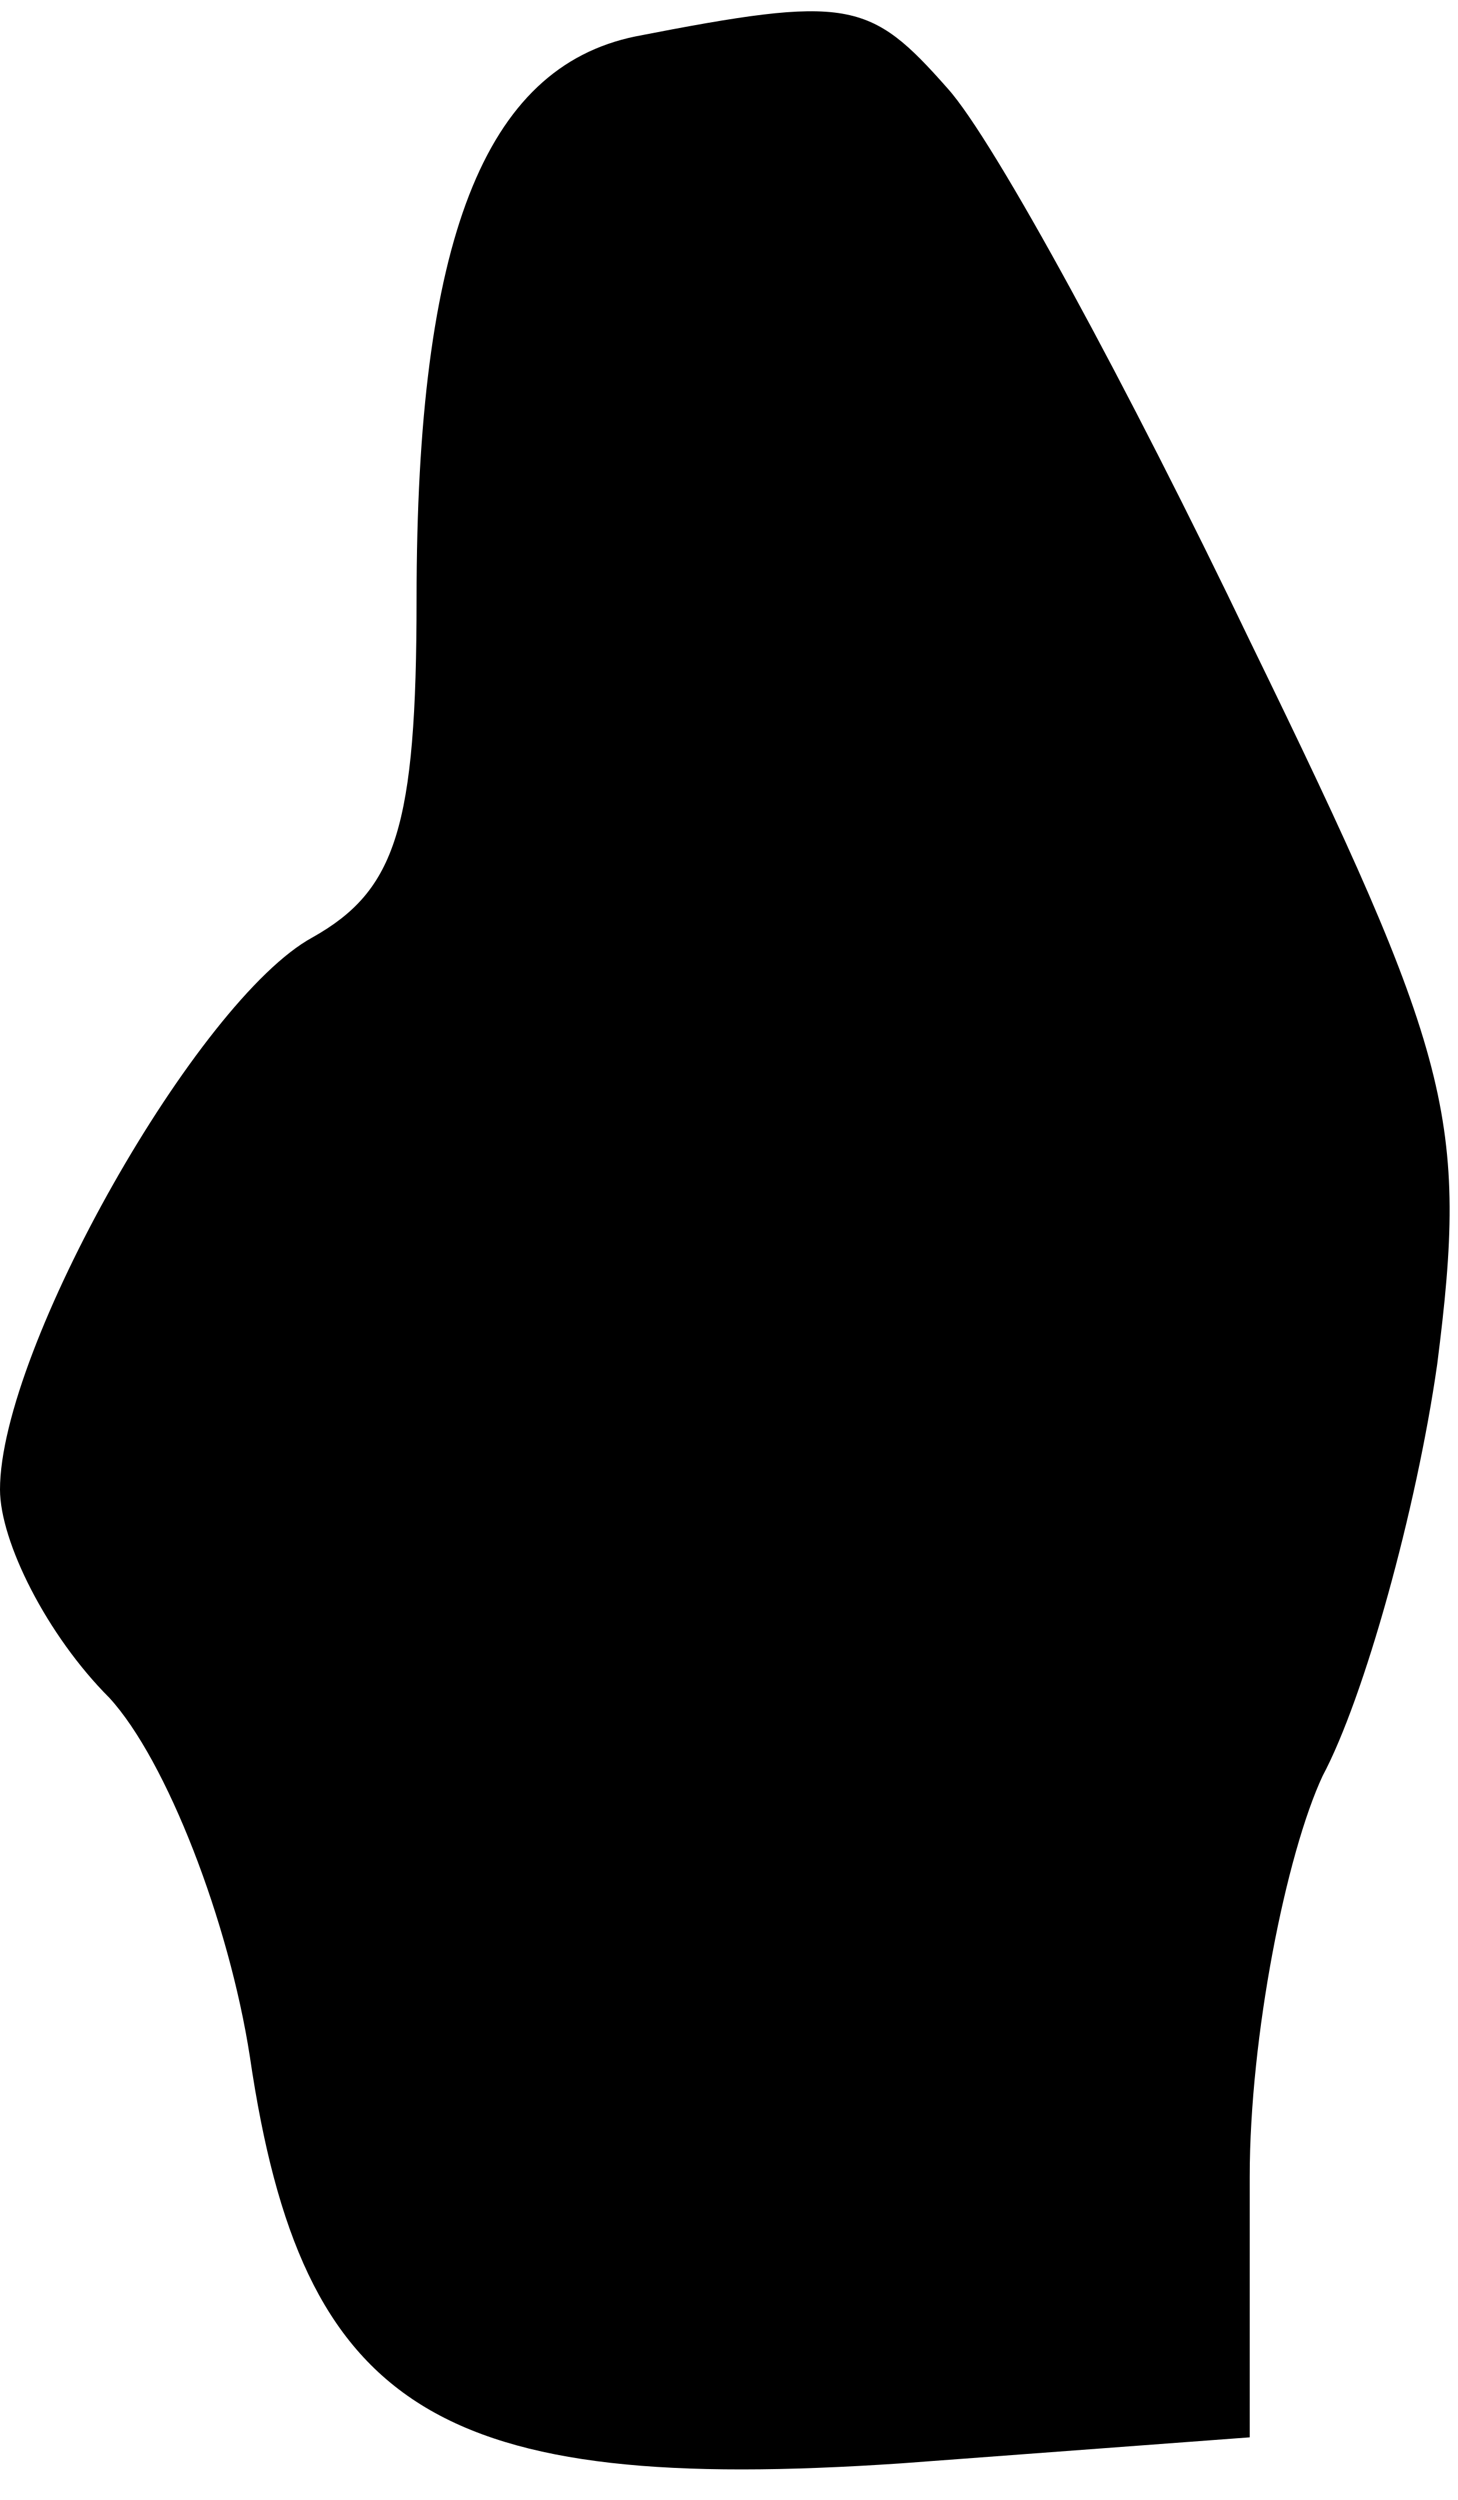 <?xml version="1.0" standalone="no"?>
<!DOCTYPE svg PUBLIC "-//W3C//DTD SVG 20010904//EN"
 "http://www.w3.org/TR/2001/REC-SVG-20010904/DTD/svg10.dtd">
<svg version="1.0" xmlns="http://www.w3.org/2000/svg"
 width="28pt" height="48pt" viewBox="0 0 28 48"
 preserveAspectRatio="xMidYMid meet">
<g transform="translate(0,48) scale(0.1,-0.1)"
fill="#000000" stroke="none">
<path fill="#000000" stroke="none" d="M122 473 c-29 -6 -42 -39 -42 -108 0
-44 -4 -56 -20 -65 -22 -12 -60 -79 -60 -106 0 -10 9 -28 21 -40 11 -12 23
-43 27 -69 10 -68 36 -84 125 -78 l67 5 0 50 c0 27 7 62 14 77 8 15 18 51 22
79 6 47 3 59 -36 139 -23 48 -49 96 -58 106 -15 17 -19 18 -60 10z"/>
</g>
</svg>
